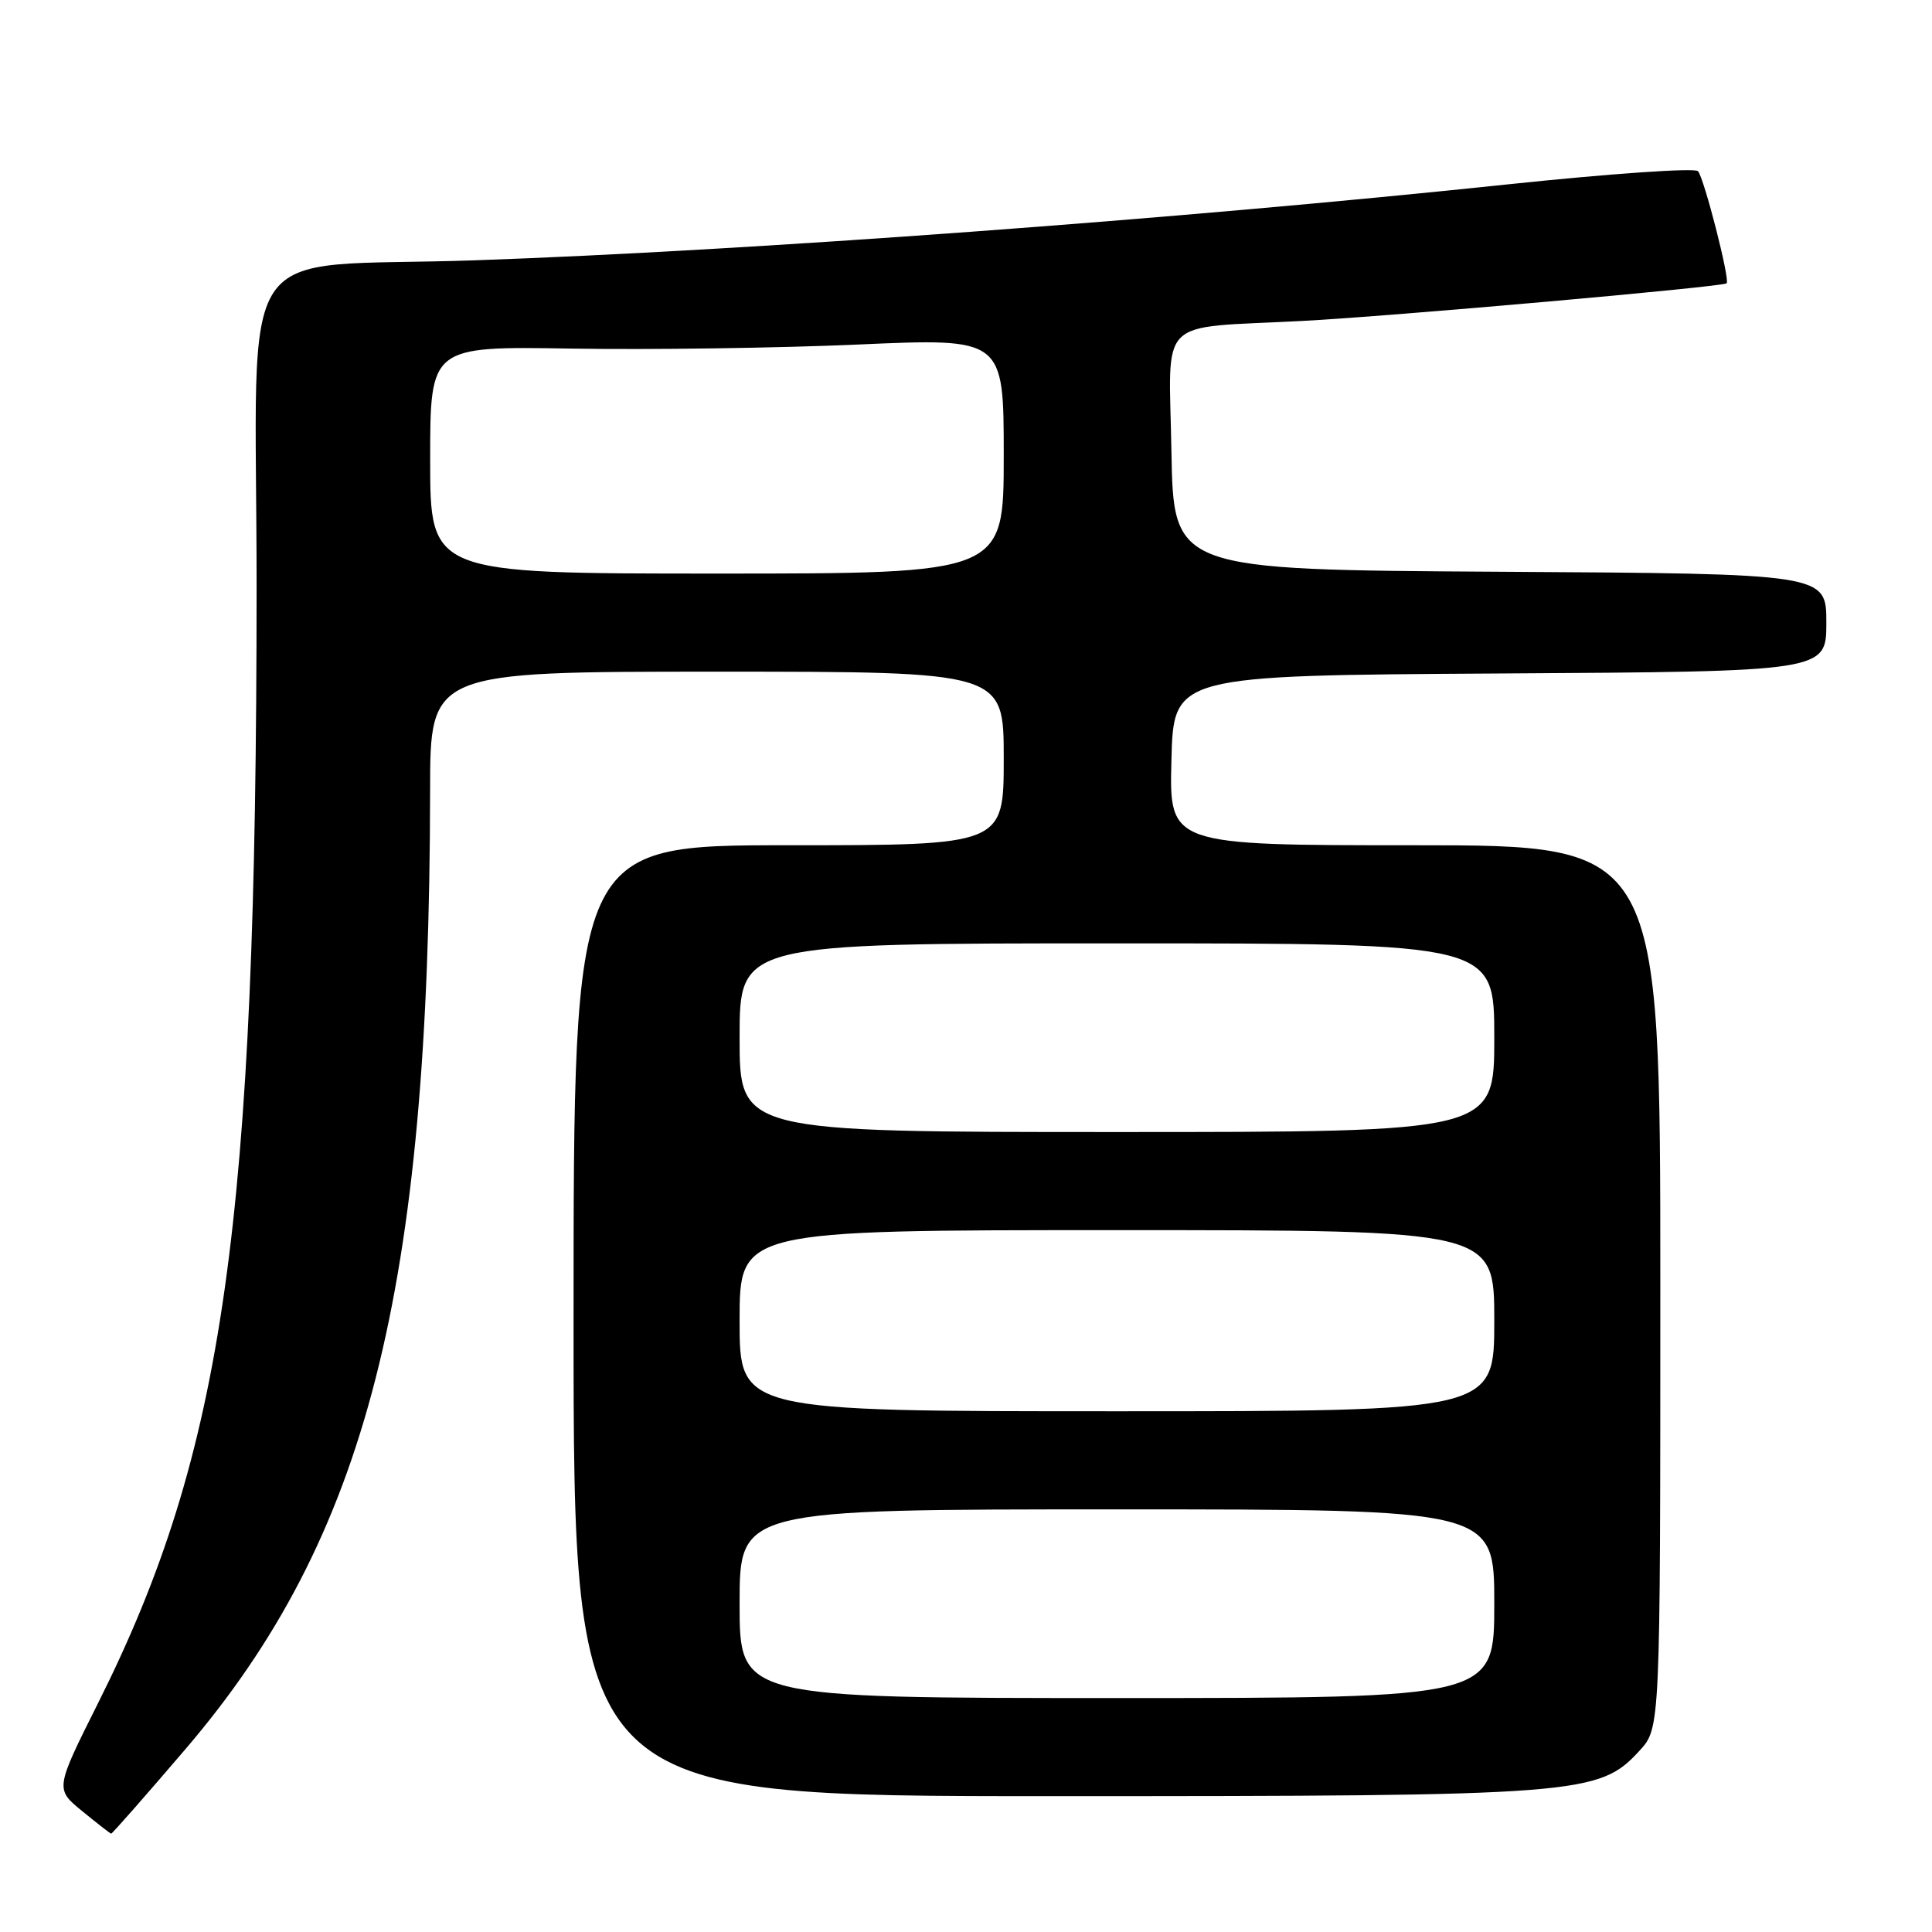 <?xml version="1.0" encoding="UTF-8" standalone="no"?>
<!DOCTYPE svg PUBLIC "-//W3C//DTD SVG 1.1//EN" "http://www.w3.org/Graphics/SVG/1.1/DTD/svg11.dtd" >
<svg xmlns="http://www.w3.org/2000/svg" xmlns:xlink="http://www.w3.org/1999/xlink" version="1.1" viewBox="0 0 256 256">
 <g >
 <path fill="currentColor"
d=" M 24.59 231.75 C 48.63 203.64 56.92 171.14 56.99 104.75 C 57.00 89.00 57.00 89.00 95.00 89.00 C 133.00 89.00 133.00 89.00 133.00 100.50 C 133.00 112.00 133.00 112.00 104.50 112.00 C 76.00 112.00 76.00 112.00 76.00 175.00 C 76.00 238.00 76.00 238.00 139.29 238.00 C 209.60 238.00 211.88 237.82 217.25 231.97 C 220.00 228.97 220.00 228.97 220.00 170.48 C 220.00 112.00 220.00 112.00 187.47 112.00 C 154.93 112.00 154.93 112.00 155.22 100.75 C 155.50 89.50 155.50 89.50 198.75 89.24 C 242.00 88.98 242.00 88.98 242.00 82.50 C 242.00 76.02 242.00 76.02 198.75 75.76 C 155.50 75.50 155.50 75.50 155.22 59.80 C 154.91 41.67 153.03 43.55 172.50 42.53 C 184.36 41.91 228.31 38.01 228.79 37.54 C 229.26 37.08 225.80 23.59 224.99 22.68 C 224.58 22.22 213.28 23.01 199.88 24.42 C 156.04 29.05 99.26 33.22 63.00 34.49 C 30.38 35.62 34.00 30.22 34.00 77.83 C 33.99 162.15 29.70 192.34 13.01 225.64 C 7.30 237.05 7.30 237.05 10.90 239.99 C 12.88 241.61 14.60 242.95 14.73 242.97 C 14.86 242.98 19.30 237.94 24.59 231.75 Z  M 98.00 212.50 C 98.00 200.00 98.00 200.00 148.00 200.00 C 198.00 200.00 198.00 200.00 198.00 212.50 C 198.00 225.00 198.00 225.00 148.00 225.00 C 98.00 225.00 98.00 225.00 98.00 212.50 Z  M 98.00 175.00 C 98.00 163.00 98.00 163.00 148.00 163.00 C 198.00 163.00 198.00 163.00 198.00 175.00 C 198.00 187.00 198.00 187.00 148.00 187.00 C 98.00 187.00 98.00 187.00 98.00 175.00 Z  M 98.00 137.50 C 98.00 125.00 98.00 125.00 148.00 125.00 C 198.00 125.00 198.00 125.00 198.00 137.50 C 198.00 150.00 198.00 150.00 148.00 150.00 C 98.00 150.00 98.00 150.00 98.00 137.50 Z  M 57.00 60.94 C 57.00 45.88 57.00 45.88 75.75 46.19 C 86.06 46.36 103.16 46.12 113.75 45.65 C 133.00 44.80 133.00 44.80 133.00 60.40 C 133.00 76.00 133.00 76.00 95.00 76.00 C 57.00 76.00 57.00 76.00 57.00 60.94 Z "/>
</g>
</svg>